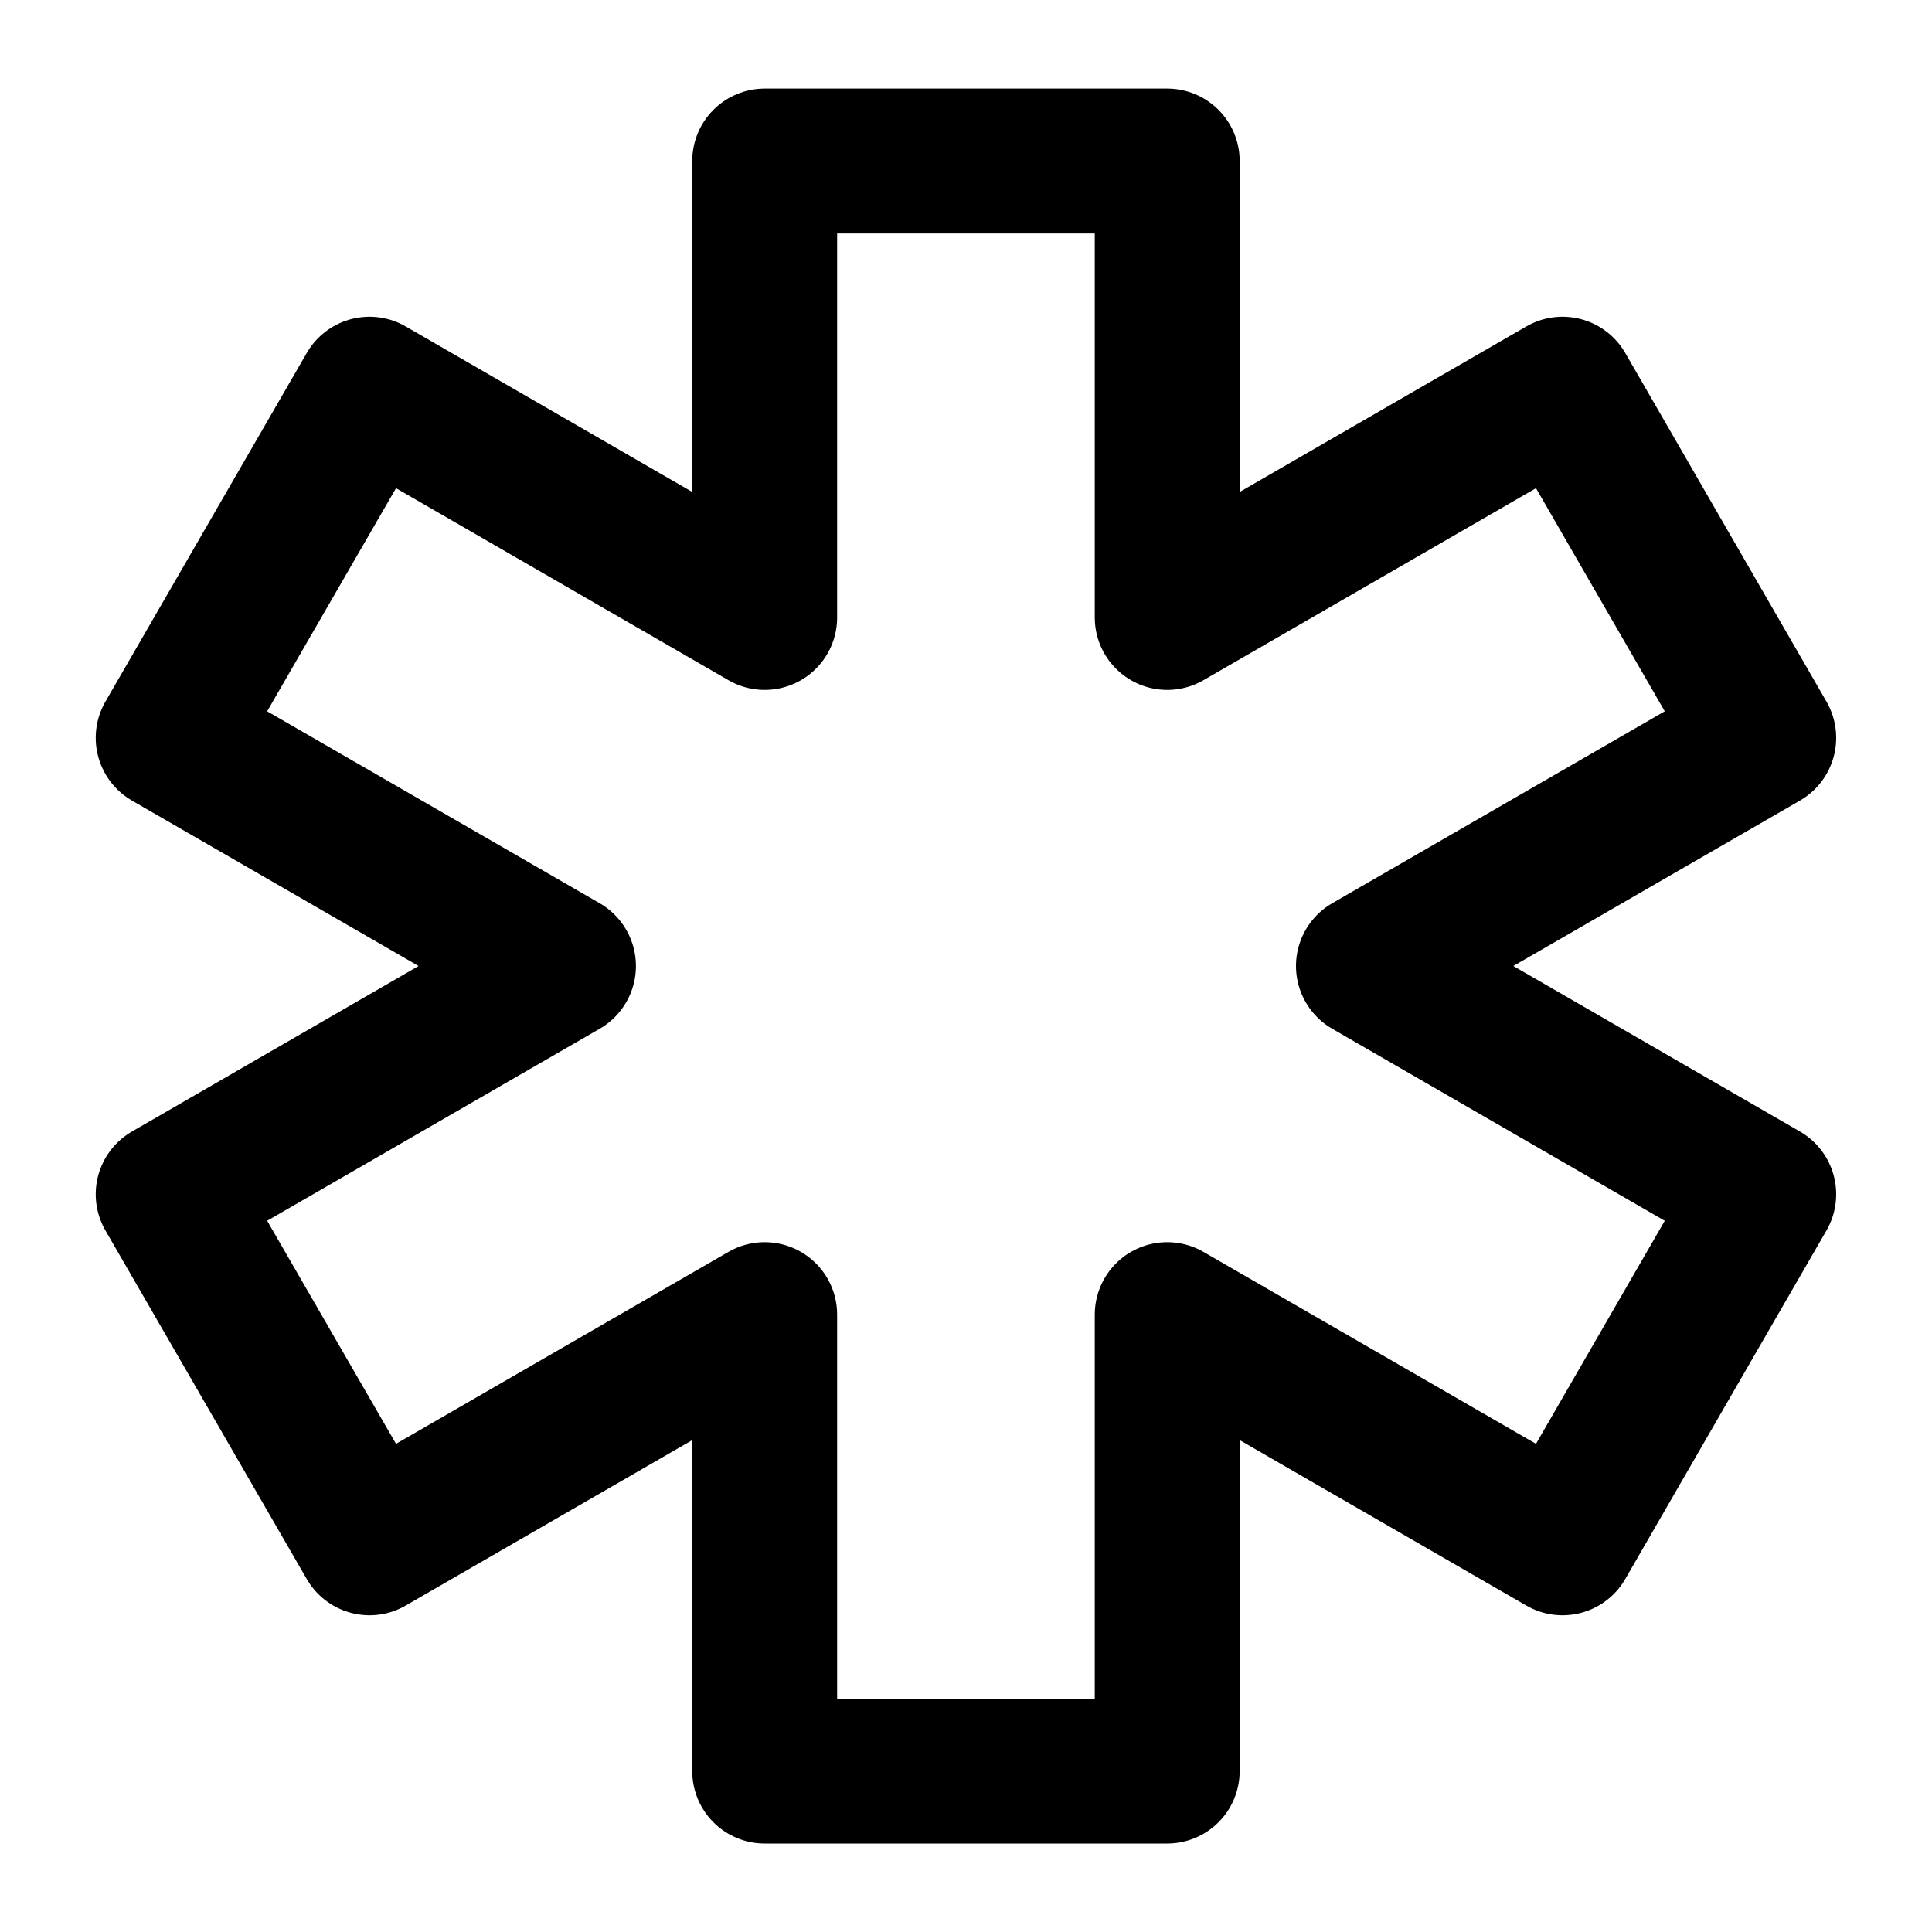 <svg width="20" height="20" viewBox="0 0 20 20" fill="none" xmlns="http://www.w3.org/2000/svg">
<g id="me_ico_posts" clip-path="url(#clip0_67_6385)">
<path id="Vector" d="M7.916 1.667H12.083V6.392L16.175 4.029L18.258 7.638L14.166 10L18.258 12.363L16.175 15.971L12.083 13.609V18.334H7.916V13.609L3.825 15.971L1.741 12.363L5.833 10L1.741 7.638L3.825 4.029L7.916 6.392V1.667Z" stroke="currentColor" stroke-width="1.5" stroke-linecap="round" stroke-linejoin="round"/>
</g>
<defs>
<clipPath id="clip0_67_6385">
<rect width="20" height="20" fill="white"/>
</clipPath>
</defs>
</svg>
